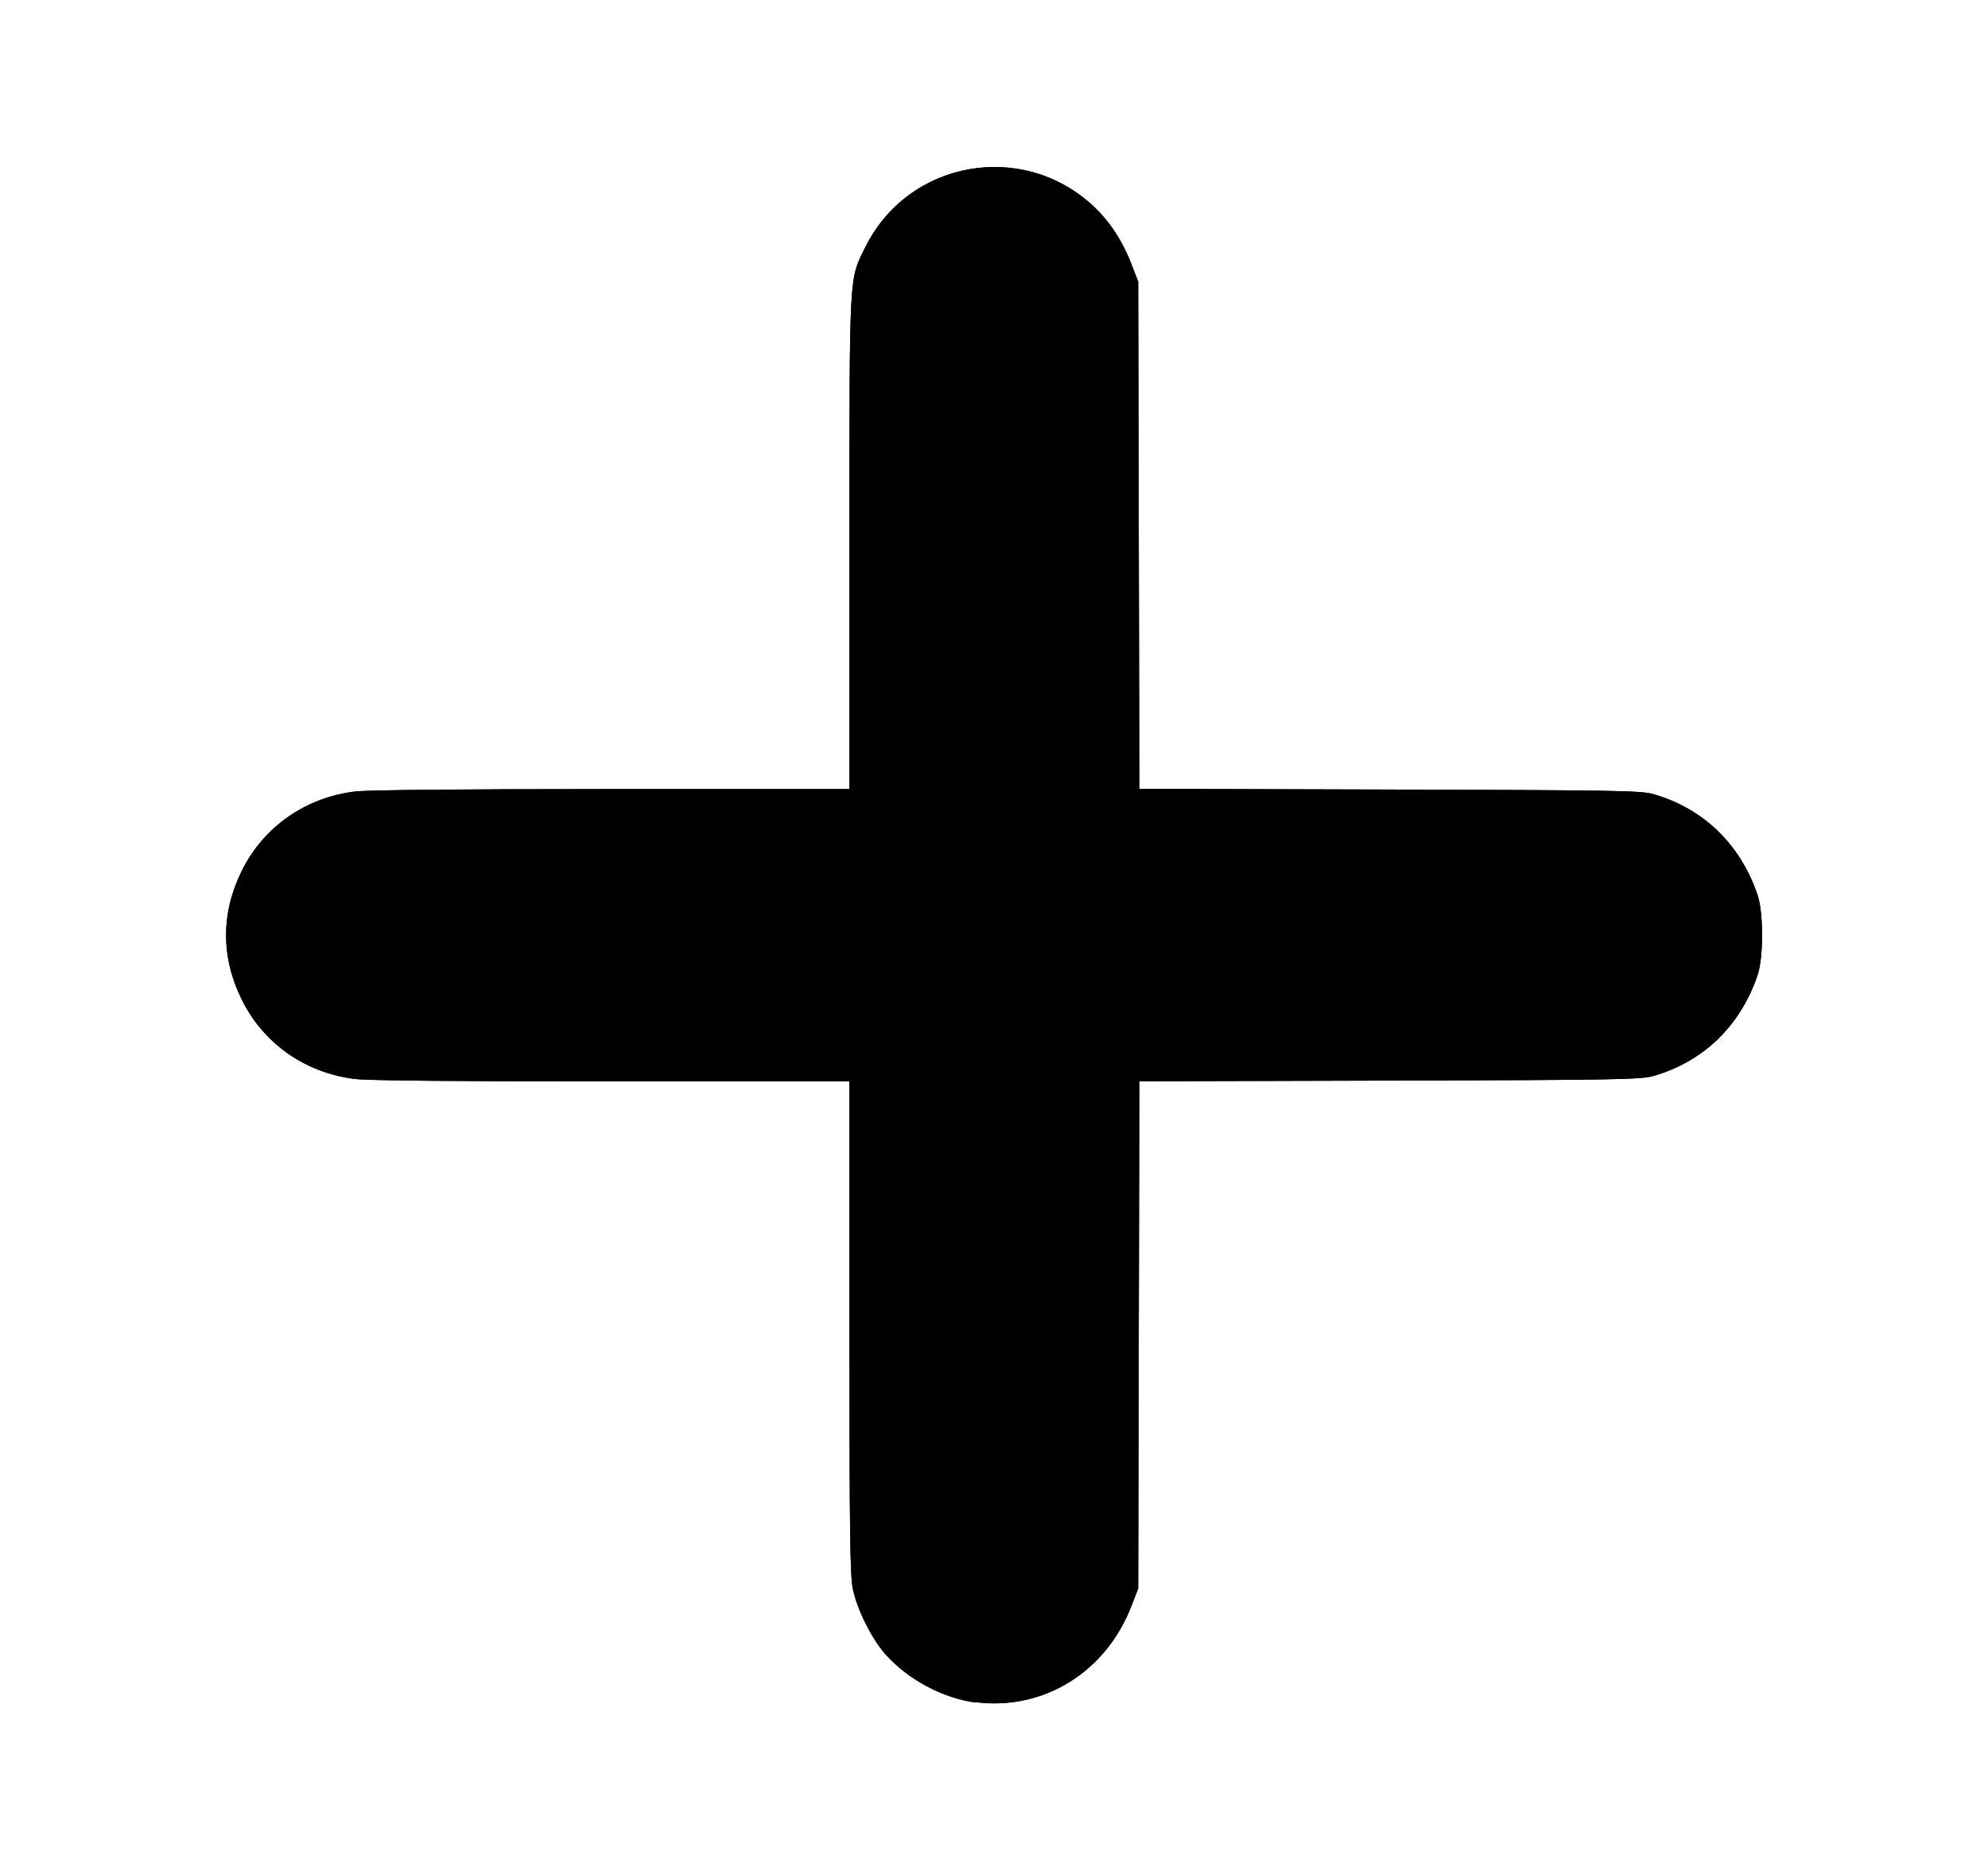 <?xml version="1.0" encoding="UTF-8" standalone="no"?>
<svg
   width="17"
   height="16"
   viewBox="0 0 17 16"
   fill="none"
   version="1.1"
   id="svg152"
   sodipodi:docname="plusIcon.svg"
   inkscape:version="1.2.2 (732a01da63, 2022-12-09, custom)"
   xmlns:inkscape="http://www.inkscape.org/namespaces/inkscape"
   xmlns:sodipodi="http://sodipodi.sourceforge.net/DTD/sodipodi-0.dtd"
   xmlns="http://www.w3.org/2000/svg"
   xmlns:svg="http://www.w3.org/2000/svg">
  <defs
     id="defs156" />
  <sodipodi:namedview
     id="namedview154"
     pagecolor="#505050"
     bordercolor="#eeeeee"
     borderopacity="1"
     inkscape:showpageshadow="0"
     inkscape:pageopacity="0"
     inkscape:pagecheckerboard="0"
     inkscape:deskcolor="#505050"
     showgrid="false"
     inkscape:zoom="50.8125"
     inkscape:cx="8.098401"
     inkscape:cy="8"
     inkscape:window-width="1920"
     inkscape:window-height="1016"
     inkscape:window-x="0"
     inkscape:window-y="27"
     inkscape:window-maximized="1"
     inkscape:current-layer="svg152" />
  <path
     style="fill:#000000;stroke-width:0.02"
     d="m 8.346,14.56 c -0.281,-0.036 -0.584,-0.198 -0.776,-0.415 -0.117,-0.133 -0.24,-0.38 -0.277,-0.557 -0.024,-0.116 -0.029,-0.471 -0.029,-2.239 l -3.47e-4,-2.101 h -2.032 c -1.308,0 -2.092,-0.007 -2.198,-0.021 -0.425,-0.053 -0.78,-0.302 -0.966,-0.678 -0.179,-0.362 -0.179,-0.741 0,-1.102 0.186,-0.375 0.541,-0.625 0.966,-0.678 0.107,-0.013 0.89,-0.021 2.198,-0.021 h 2.032 l 3.42e-4,-2.101 c 3.82e-4,-2.342 -0.005,-2.25 0.136,-2.534 0.367,-0.74 1.34,-0.916 1.948,-0.352 0.139,0.129 0.251,0.299 0.328,0.5 l 0.057,0.147 0.005,2.169 0.005,2.169 2.14,0.006 c 1.959,0.006 2.15,0.009 2.258,0.04 0.426,0.123 0.741,0.428 0.888,0.86 0.052,0.153 0.052,0.536 0,0.689 -0.147,0.432 -0.462,0.737 -0.888,0.86 -0.108,0.031 -0.299,0.035 -2.258,0.04 l -2.14,0.006 -0.005,2.169 -0.005,2.169 -0.057,0.147 c -0.218,0.567 -0.752,0.898 -1.331,0.825 z"
     id="path535" />
  <path
     style="fill:#000000;stroke-width:0.02"
     d="m 8.346,14.56 c -0.281,-0.036 -0.584,-0.198 -0.776,-0.415 -0.117,-0.133 -0.24,-0.38 -0.277,-0.557 -0.024,-0.116 -0.029,-0.471 -0.029,-2.239 l -3.47e-4,-2.101 h -2.032 c -1.308,0 -2.092,-0.007 -2.198,-0.021 -0.425,-0.053 -0.78,-0.302 -0.966,-0.678 -0.179,-0.362 -0.179,-0.741 0,-1.102 0.186,-0.375 0.541,-0.625 0.966,-0.678 0.107,-0.013 0.89,-0.021 2.198,-0.021 h 2.032 l 3.42e-4,-2.101 c 3.82e-4,-2.342 -0.005,-2.25 0.136,-2.534 0.367,-0.74 1.34,-0.916 1.948,-0.352 0.139,0.129 0.251,0.299 0.328,0.5 l 0.057,0.147 0.005,2.169 0.005,2.169 2.14,0.006 c 1.959,0.006 2.15,0.009 2.258,0.04 0.426,0.123 0.741,0.428 0.888,0.86 0.052,0.153 0.052,0.536 0,0.689 -0.147,0.432 -0.462,0.737 -0.888,0.86 -0.108,0.031 -0.299,0.035 -2.258,0.04 l -2.14,0.006 -0.005,2.169 -0.005,2.169 -0.057,0.147 c -0.218,0.567 -0.752,0.898 -1.331,0.825 z"
     id="path1091" />
</svg>
